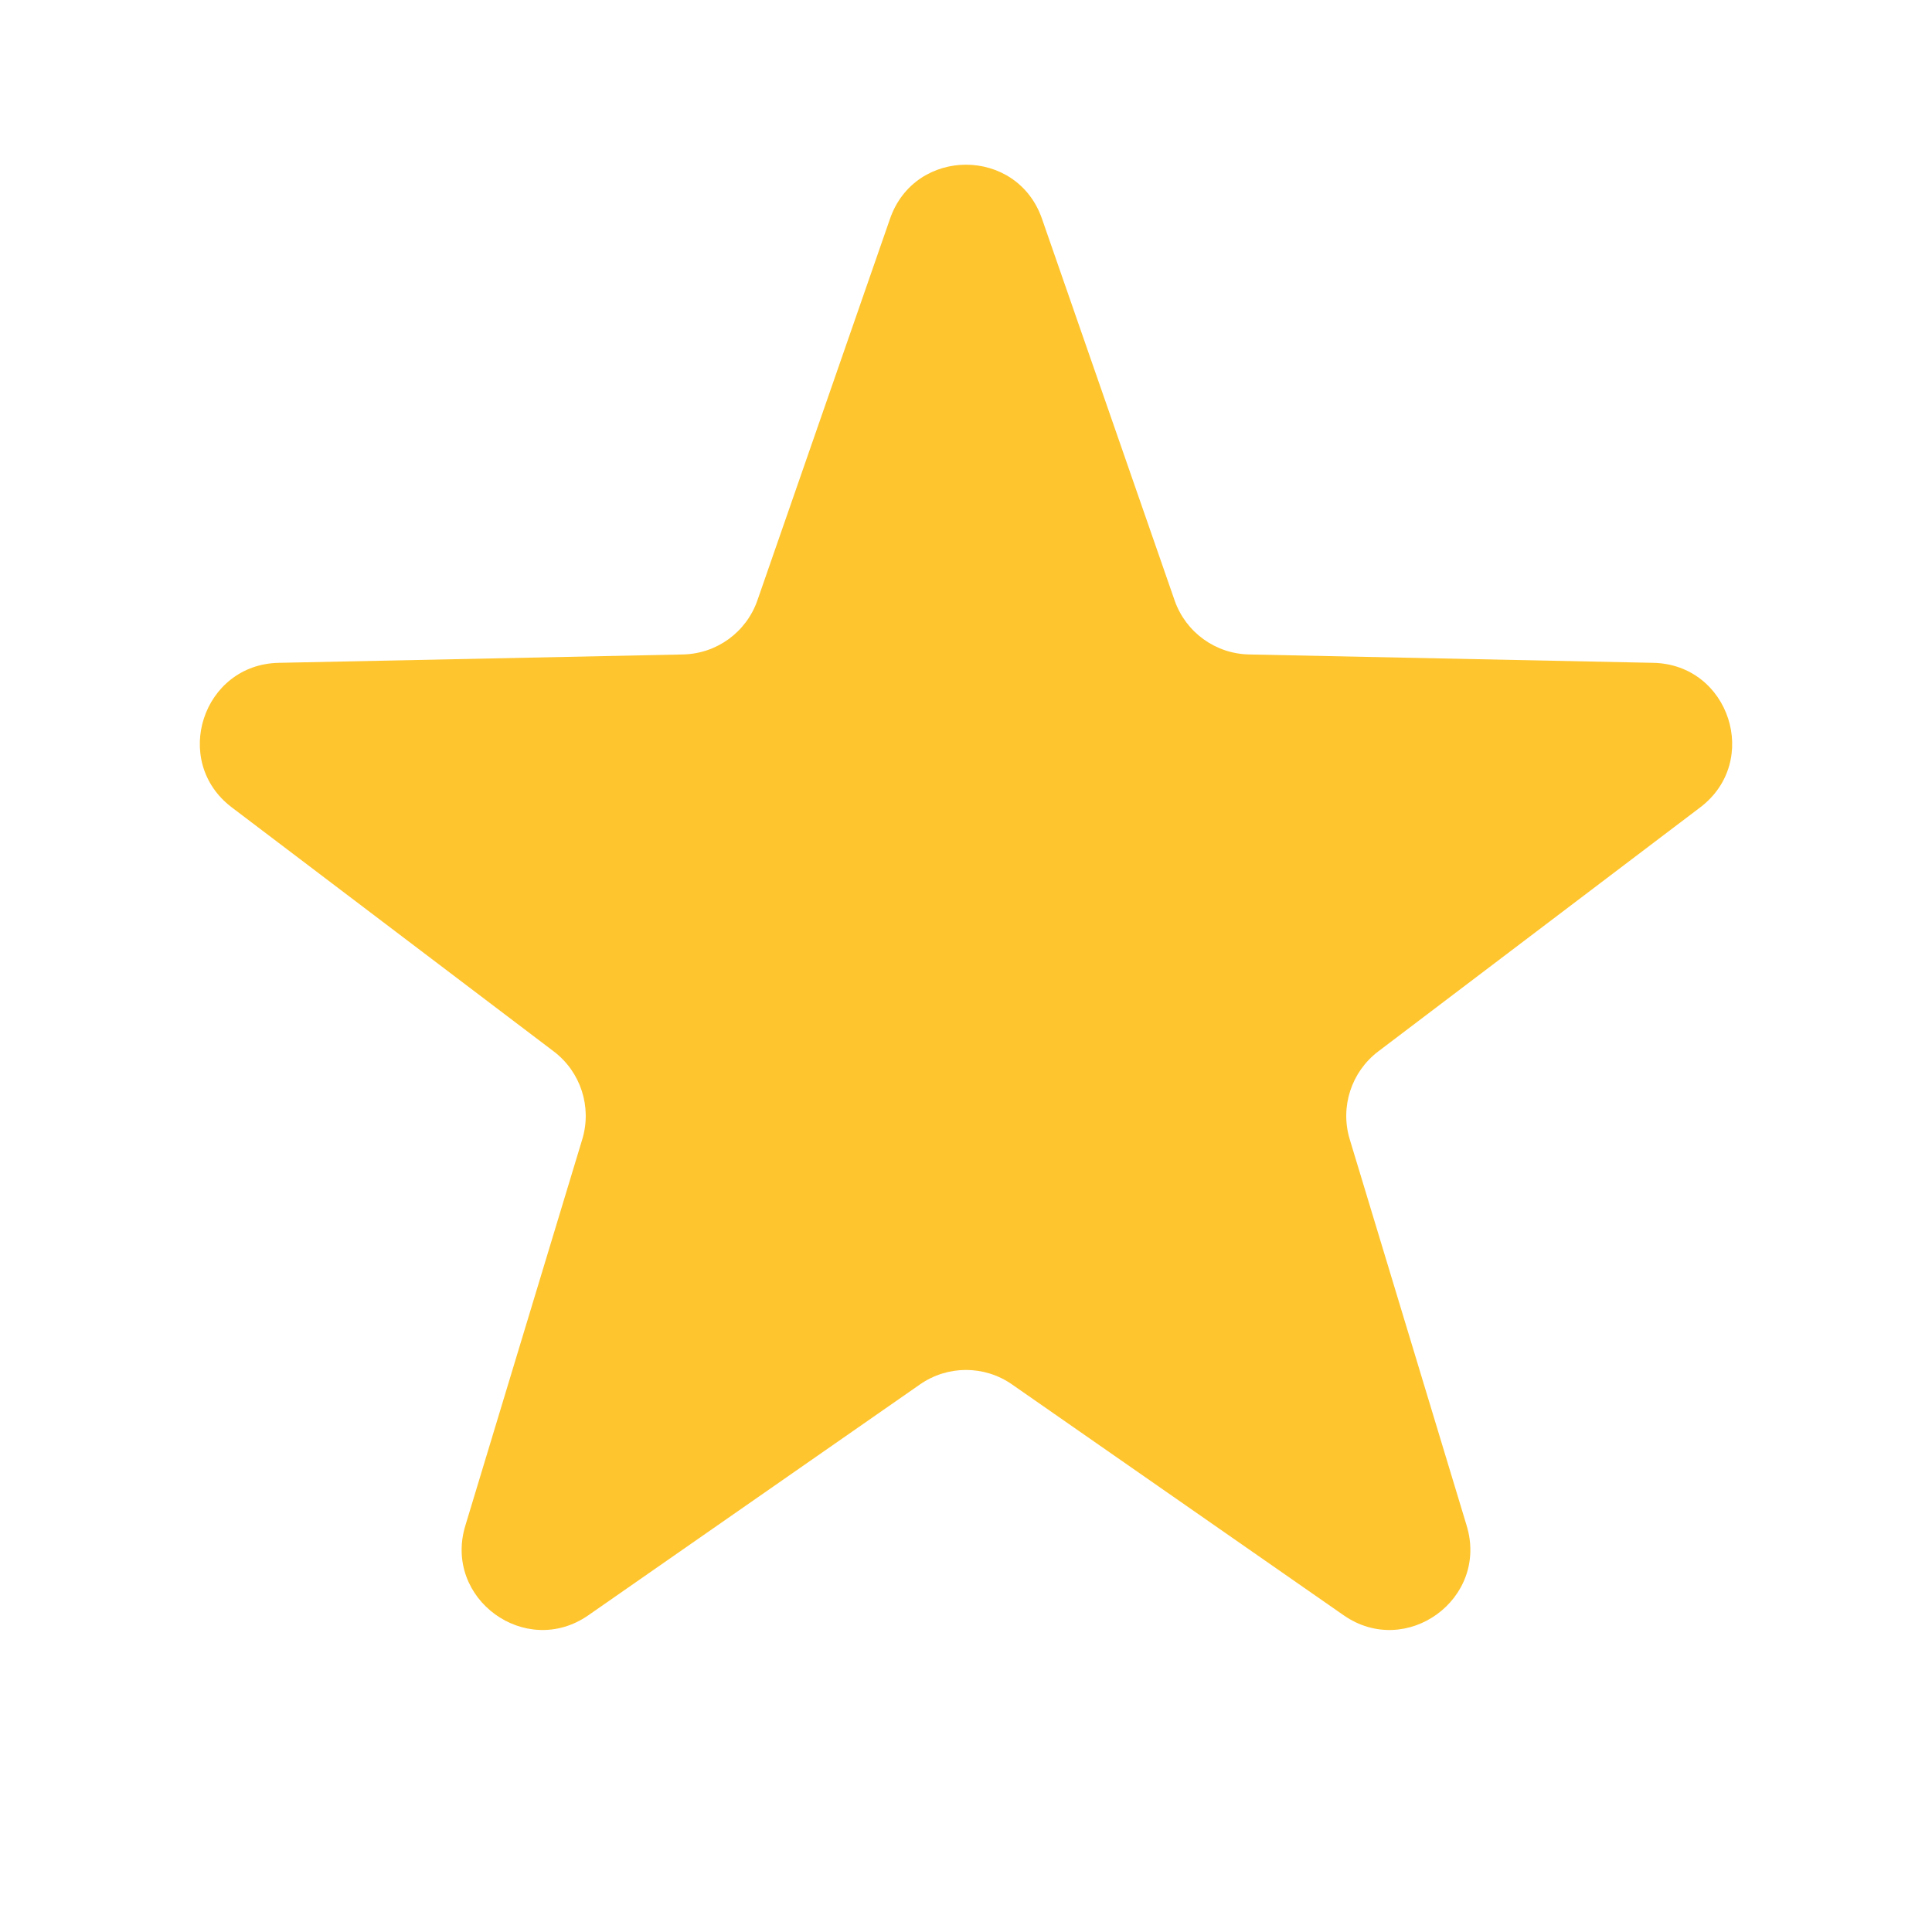 <svg width="12" height="12" viewBox="0 0 12 12" fill="none" xmlns="http://www.w3.org/2000/svg">
<path d="M5.528 1.359C5.683 0.911 6.317 0.911 6.472 1.359L7.296 3.73C7.365 3.927 7.549 4.061 7.759 4.065L10.268 4.117C10.742 4.126 10.938 4.729 10.56 5.015L8.56 6.531C8.393 6.658 8.323 6.875 8.383 7.075L9.11 9.477C9.247 9.931 8.735 10.303 8.346 10.033L6.286 8.599C6.114 8.479 5.886 8.479 5.714 8.599L3.654 10.033C3.265 10.303 2.753 9.931 2.89 9.477L3.617 7.075C3.677 6.875 3.607 6.658 3.44 6.531L1.44 5.015C1.062 4.729 1.258 4.126 1.732 4.117L4.241 4.065C4.451 4.061 4.635 3.927 4.704 3.73L5.528 1.359Z" fill="#FFC52E"/>
</svg>

